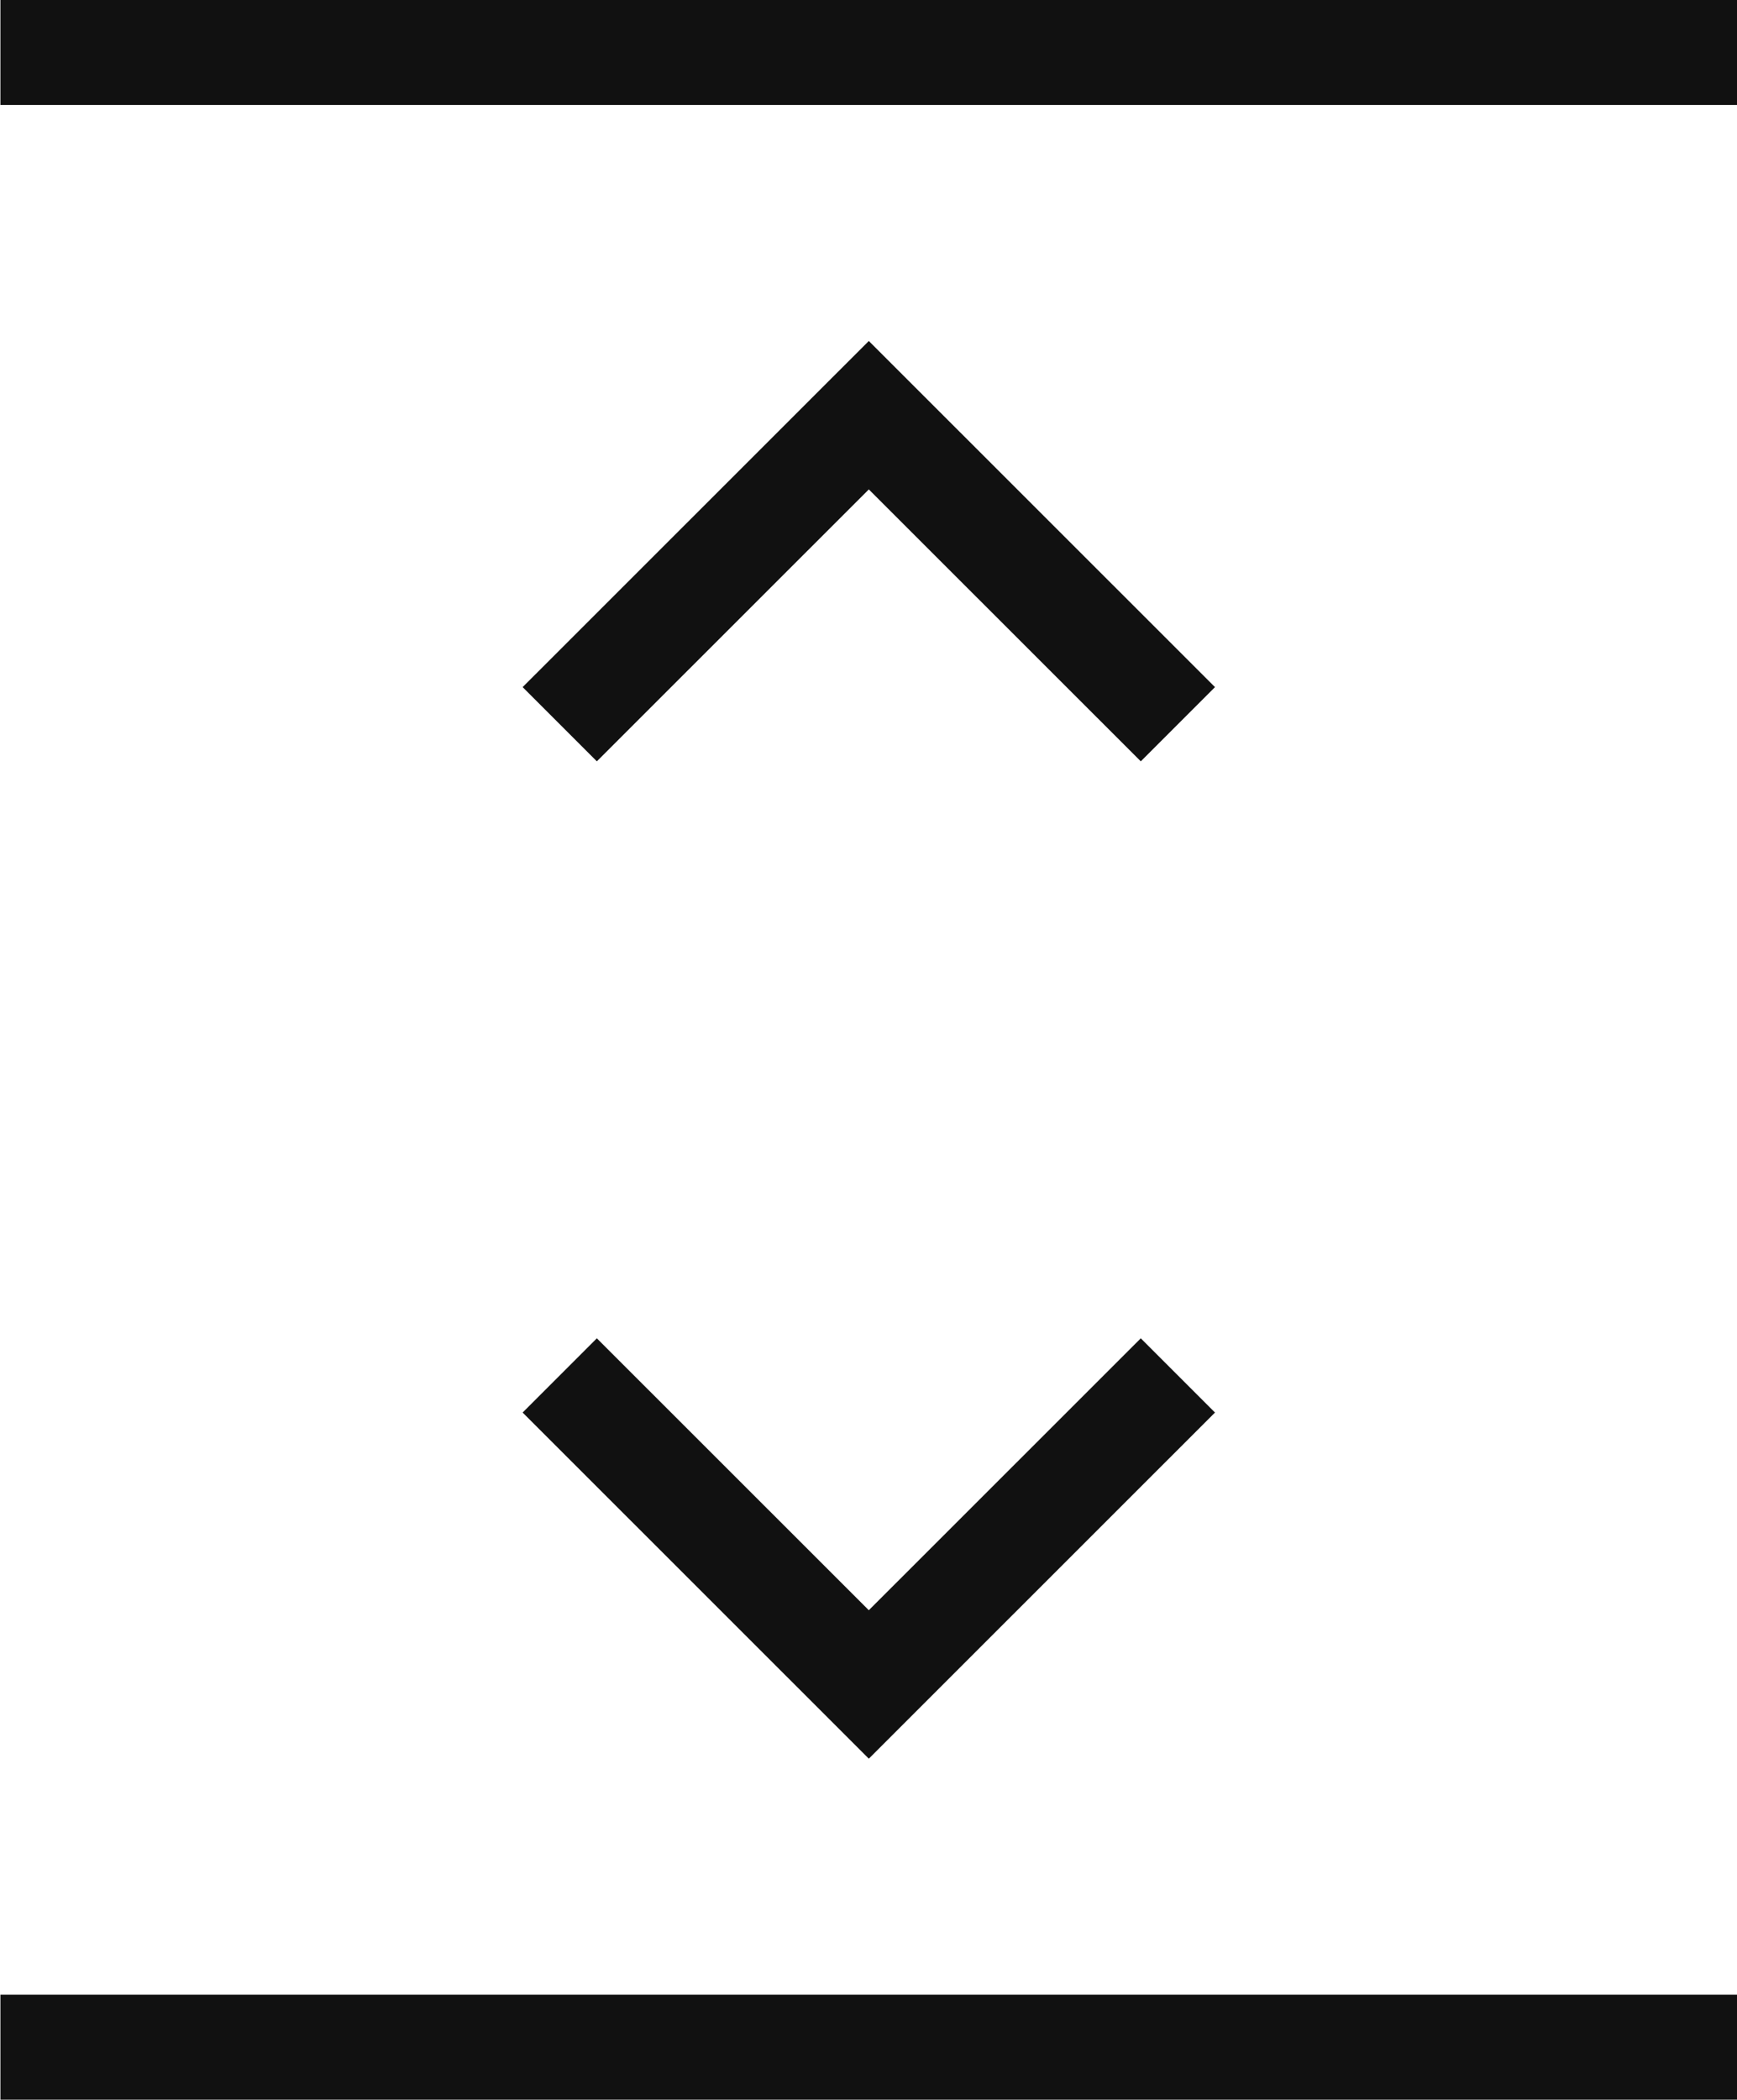 <svg xmlns="http://www.w3.org/2000/svg" viewBox="0 0 16.548 20"><defs><style>.cls-1{fill:#111}</style></defs><title>expand-all_2</title><g id="Work_file" data-name="Work file"><g id="Icon_Work_file" data-name="Icon Work file"><g id="uE213-bubble-chart"><polygon points="8.277 16.752 11.575 13.455 10.868 12.748 8.277 15.338 5.686 12.748 4.979 13.455 8.277 16.752" class="cls-1"/><polygon points="8.277 4.662 10.868 7.252 11.575 6.545 8.277 3.248 4.979 6.545 5.686 7.252 8.277 4.662" class="cls-1"/><rect width="16.546" height="1" x=".004" y="0" class="cls-1"/><rect width="16.546" height="1" x=".004" y="19" class="cls-1"/></g></g></g></svg>